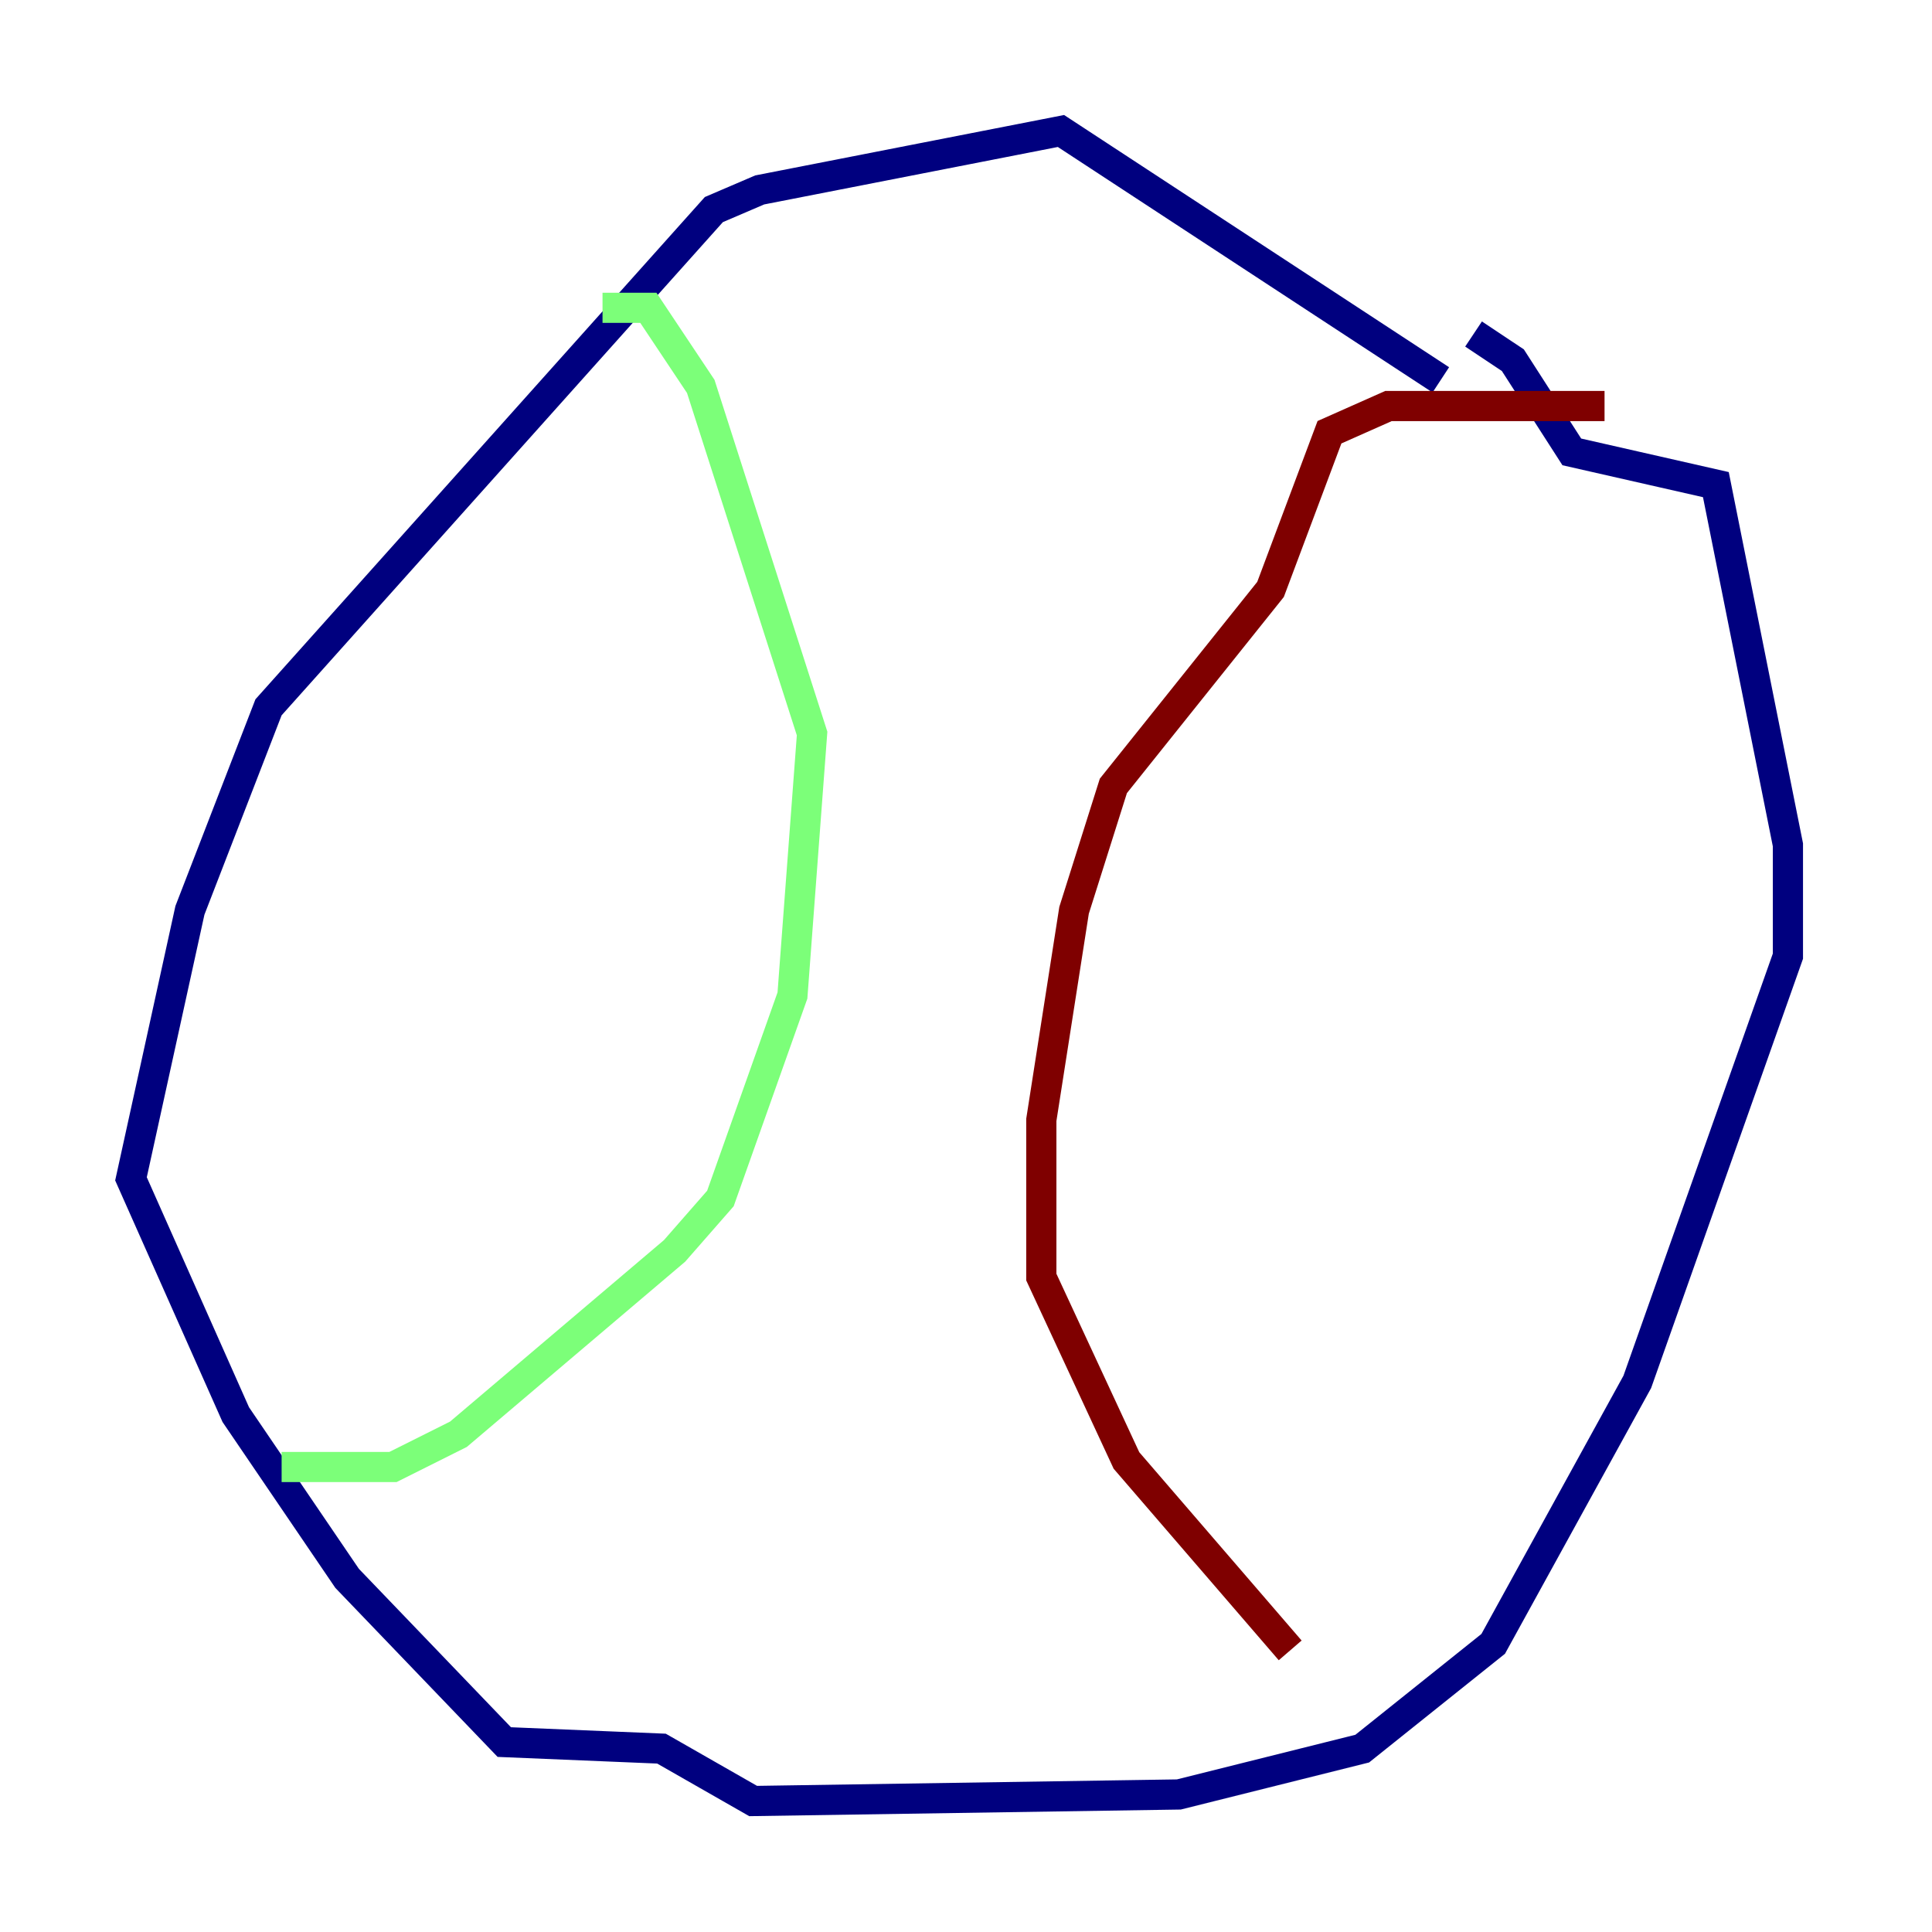 <?xml version="1.0" encoding="utf-8" ?>
<svg baseProfile="tiny" height="128" version="1.2" viewBox="0,0,128,128" width="128" xmlns="http://www.w3.org/2000/svg" xmlns:ev="http://www.w3.org/2001/xml-events" xmlns:xlink="http://www.w3.org/1999/xlink"><defs /><polyline fill="none" points="95.458,25.166 70.291,8.678 50.332,12.583 47.295,13.885 17.79,46.861 12.583,60.312 8.678,78.102 15.62,93.722 22.997,104.57 33.41,115.417 43.824,115.851 49.898,119.322 78.102,118.888 90.251,115.851 98.929,108.909 108.475,91.552 118.454,63.349 118.454,55.973 113.681,32.108 104.136,29.939 100.231,23.864 97.627,22.129" stroke="#00007f" stroke-width="2" /><polyline fill="none" points="39.919,20.393 42.956,20.393 46.427,25.6 53.803,48.597 52.502,65.953 47.729,79.403 44.691,82.875 30.373,95.024 26.034,97.193 18.658,97.193" stroke="#7cff79" stroke-width="2" /><polyline fill="none" points="106.305,26.902 91.986,26.902 88.081,28.637 84.176,39.051 73.763,52.068 71.159,60.312 68.99,74.197 68.99,84.61 74.63,96.759 85.478,109.342" stroke="#7f0000" stroke-width="2" /></svg>